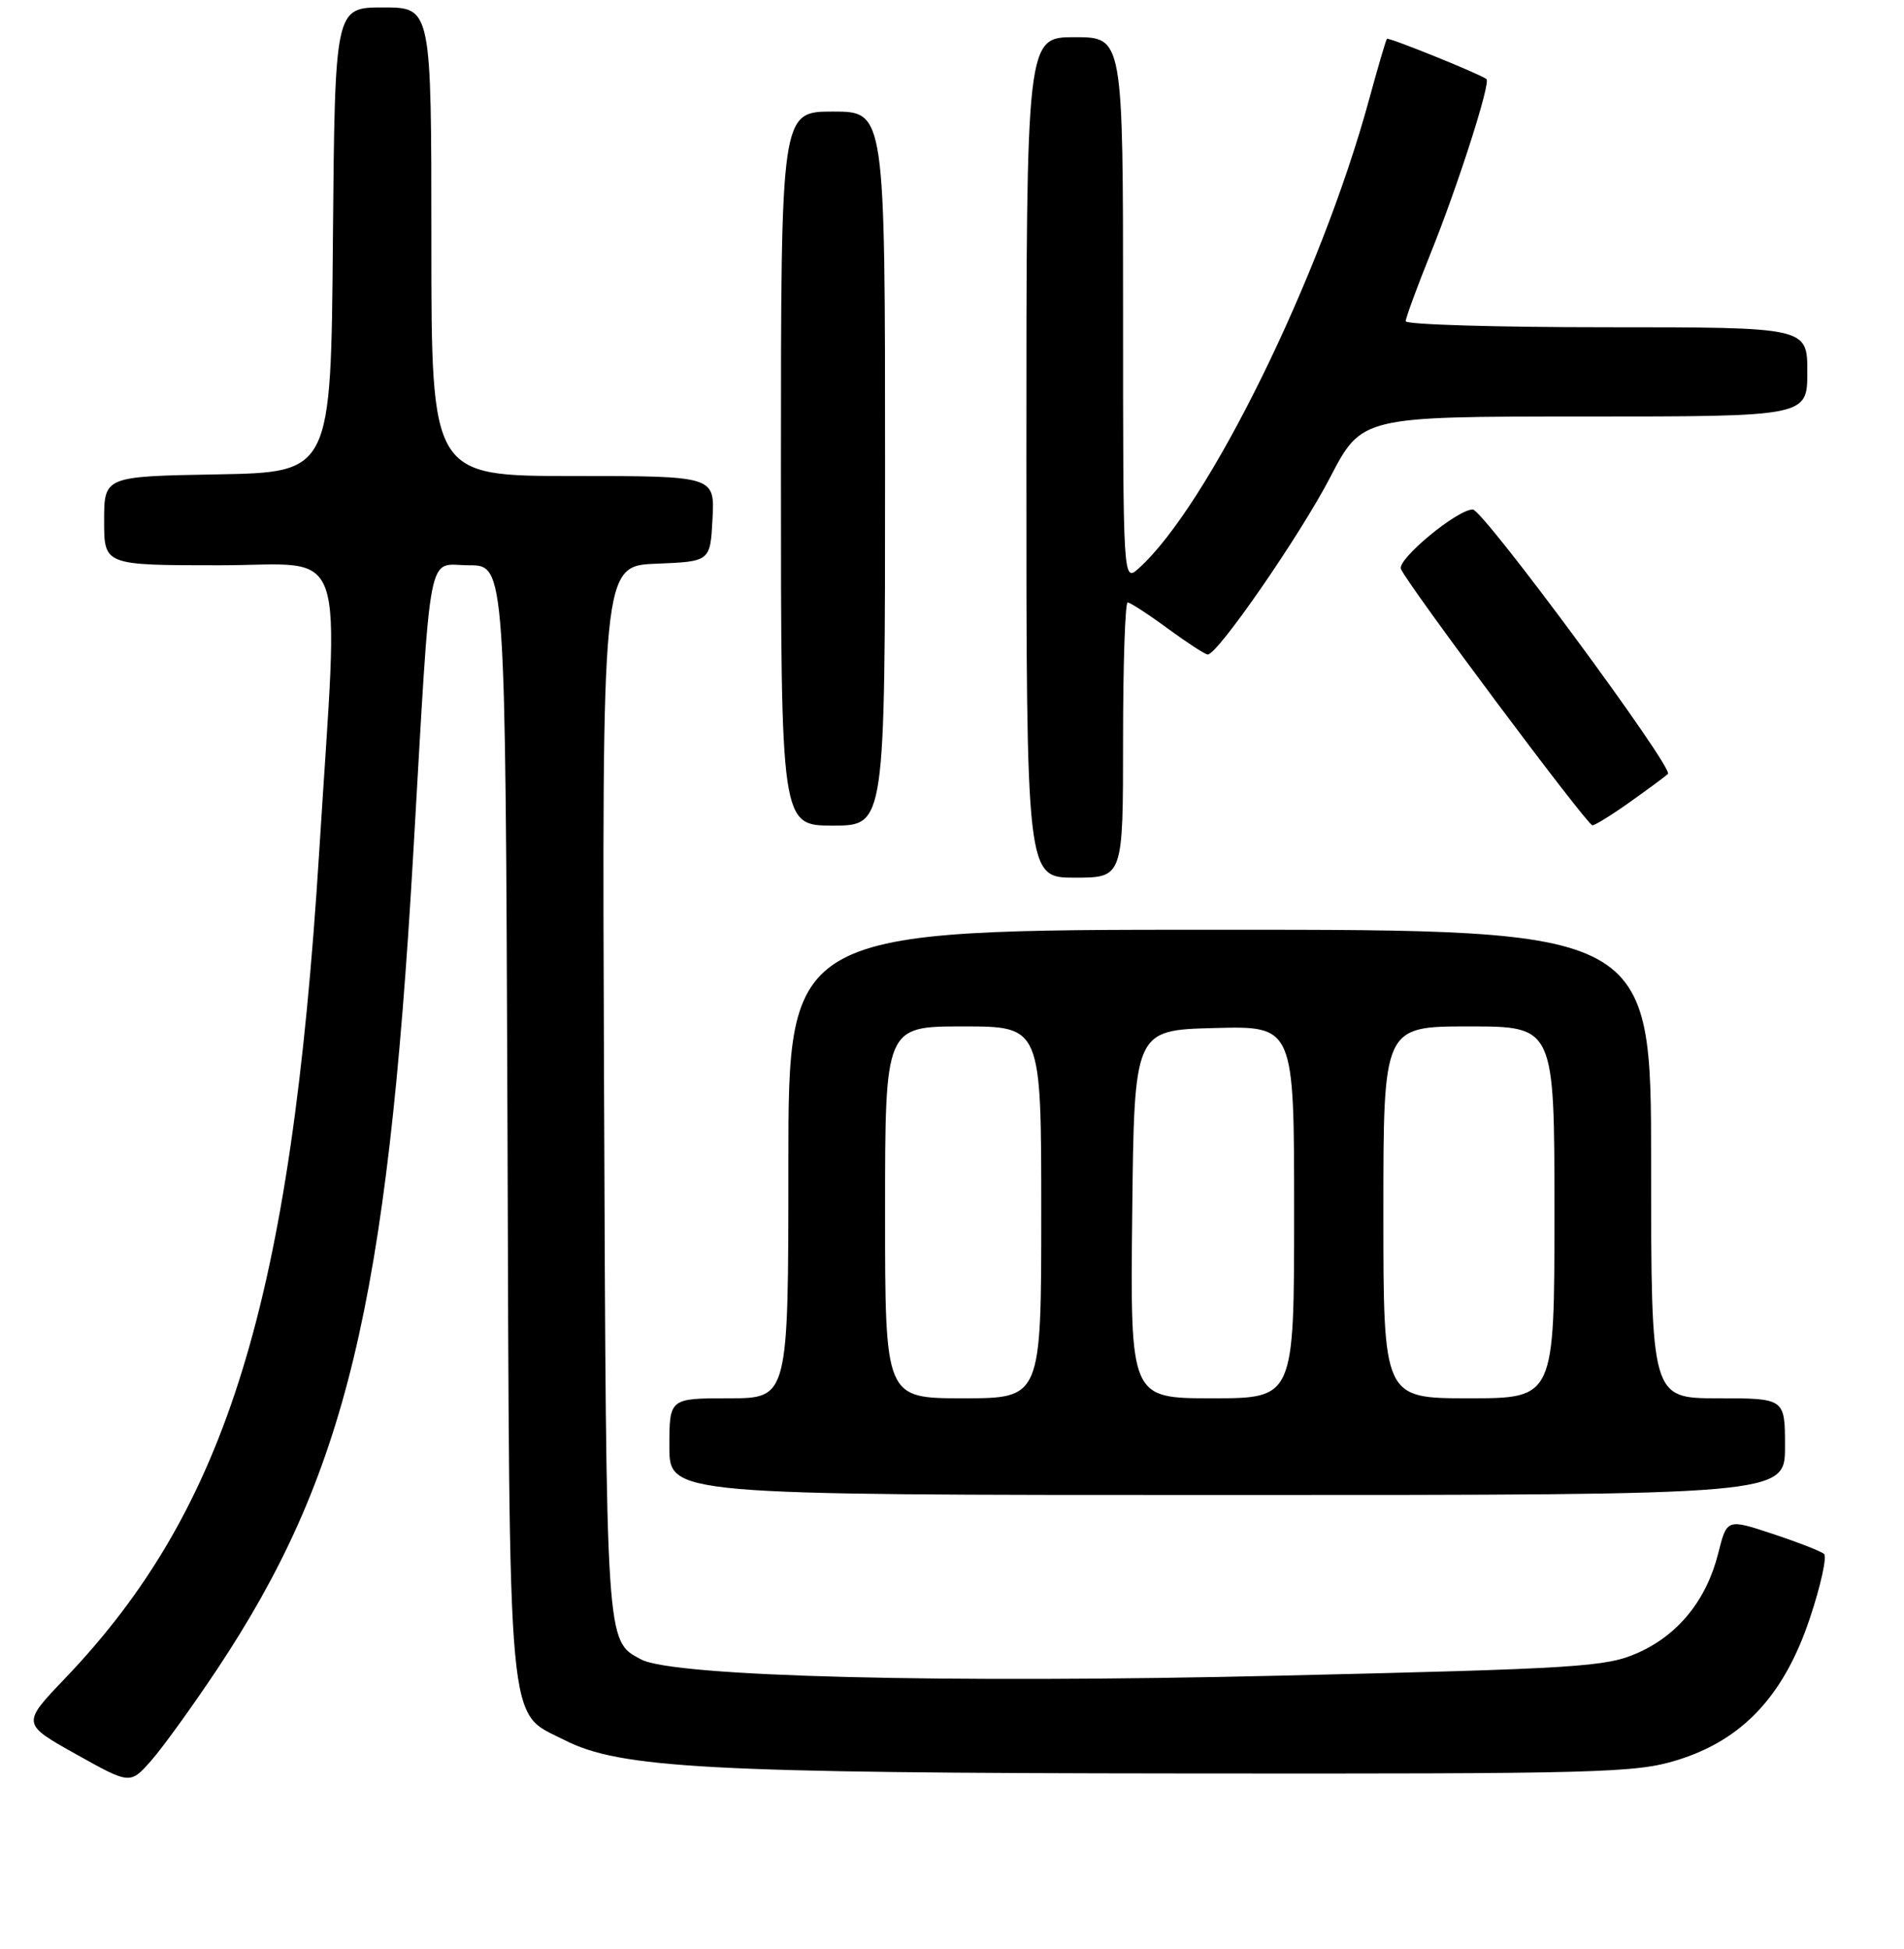 <?xml version="1.0" encoding="UTF-8" standalone="no"?>
<!DOCTYPE svg PUBLIC "-//W3C//DTD SVG 1.1//EN" "http://www.w3.org/Graphics/SVG/1.1/DTD/svg11.dtd" >
<svg xmlns="http://www.w3.org/2000/svg" xmlns:xlink="http://www.w3.org/1999/xlink" version="1.1" viewBox="0 0 256 262">
 <g >
 <path fill="currentColor"
d=" M 29.15 224.50 C 46.49 198.43 52.05 175.36 55.55 115.00 C 58.03 72.30 57.32 76.00 63.06 76.00 C 67.95 76.00 67.95 76.00 68.23 150.75 C 68.53 234.64 68.10 229.97 75.92 233.96 C 83.34 237.74 95.24 238.39 159.00 238.44 C 215.11 238.50 219.94 238.37 225.49 236.65 C 234.30 233.94 239.88 227.97 243.35 217.55 C 244.81 213.18 245.66 209.30 245.25 208.93 C 244.84 208.56 241.73 207.35 238.34 206.23 C 232.19 204.19 232.19 204.19 231.02 208.85 C 229.44 215.14 225.64 219.83 220.16 222.25 C 215.96 224.11 212.25 224.35 172.15 225.29 C 127.02 226.36 90.54 225.43 86.20 223.11 C 81.44 220.56 81.52 221.70 81.22 146.79 C 80.94 76.09 80.94 76.09 88.22 75.79 C 95.50 75.50 95.50 75.50 95.80 69.75 C 96.10 64.00 96.10 64.00 77.05 64.00 C 58.00 64.00 58.00 64.00 58.00 32.50 C 58.00 1.00 58.00 1.00 51.51 1.00 C 45.03 1.00 45.03 1.00 44.76 32.25 C 44.50 63.50 44.50 63.50 29.25 63.78 C 14.00 64.05 14.00 64.05 14.00 70.03 C 14.00 76.00 14.00 76.00 29.55 76.00 C 47.05 76.00 45.58 71.78 42.92 114.50 C 39.15 174.87 30.55 202.84 8.77 225.63 C 2.91 231.76 2.91 231.76 10.20 235.84 C 17.50 239.92 17.50 239.92 20.33 236.71 C 21.89 234.94 25.85 229.45 29.15 224.50 Z  M 240.00 194.50 C 240.00 188.00 240.00 188.00 231.00 188.00 C 222.00 188.00 222.00 188.00 222.00 156.50 C 222.00 125.00 222.00 125.00 164.00 125.00 C 106.00 125.00 106.00 125.00 106.00 156.50 C 106.00 188.00 106.00 188.00 98.00 188.00 C 90.00 188.00 90.00 188.00 90.00 194.50 C 90.00 201.00 90.00 201.00 165.00 201.00 C 240.00 201.00 240.00 201.00 240.00 194.50 Z  M 151.00 99.50 C 151.00 89.33 151.28 81.00 151.62 81.00 C 151.95 81.00 154.38 82.57 157.00 84.50 C 159.62 86.42 162.05 88.00 162.39 88.00 C 163.72 88.00 174.78 72.00 178.83 64.21 C 183.10 56.00 183.10 56.00 213.05 56.00 C 243.00 56.00 243.00 56.00 243.00 50.00 C 243.00 44.00 243.00 44.00 216.00 44.00 C 201.15 44.00 189.00 43.64 189.00 43.19 C 189.00 42.75 190.53 38.59 192.40 33.94 C 196.03 24.94 200.47 11.07 199.86 10.63 C 198.86 9.89 186.69 4.98 186.48 5.22 C 186.34 5.37 185.26 9.05 184.08 13.38 C 177.59 37.21 162.46 68.00 153.12 76.40 C 151.00 78.31 151.00 78.31 151.00 41.65 C 151.00 5.00 151.00 5.00 144.50 5.00 C 138.00 5.00 138.00 5.00 138.00 61.50 C 138.00 118.00 138.00 118.00 144.50 118.00 C 151.00 118.00 151.00 118.00 151.00 99.50 Z  M 119.00 63.00 C 119.00 15.00 119.00 15.00 112.00 15.00 C 105.00 15.00 105.00 15.00 105.00 63.00 C 105.00 111.00 105.00 111.00 112.00 111.00 C 119.00 111.00 119.00 111.00 119.00 63.00 Z  M 219.10 107.87 C 221.52 106.15 223.84 104.44 224.26 104.06 C 225.10 103.31 199.41 68.50 198.02 68.50 C 195.93 68.50 187.85 75.18 188.36 76.49 C 189.10 78.42 213.36 110.90 214.10 110.96 C 214.43 110.98 216.68 109.59 219.10 107.87 Z  M 119.00 163.00 C 119.00 138.00 119.00 138.00 129.50 138.00 C 140.00 138.00 140.00 138.00 140.00 163.00 C 140.00 188.00 140.00 188.00 129.50 188.00 C 119.00 188.00 119.00 188.00 119.00 163.00 Z  M 152.23 163.25 C 152.50 138.50 152.50 138.50 163.25 138.22 C 174.00 137.93 174.00 137.93 174.00 162.97 C 174.00 188.00 174.00 188.00 162.98 188.00 C 151.97 188.00 151.97 188.00 152.23 163.25 Z  M 186.00 163.00 C 186.00 138.00 186.00 138.00 197.50 138.00 C 209.00 138.00 209.00 138.00 209.00 163.00 C 209.00 188.00 209.00 188.00 197.50 188.00 C 186.00 188.00 186.00 188.00 186.00 163.00 Z "/>
</g>
</svg>